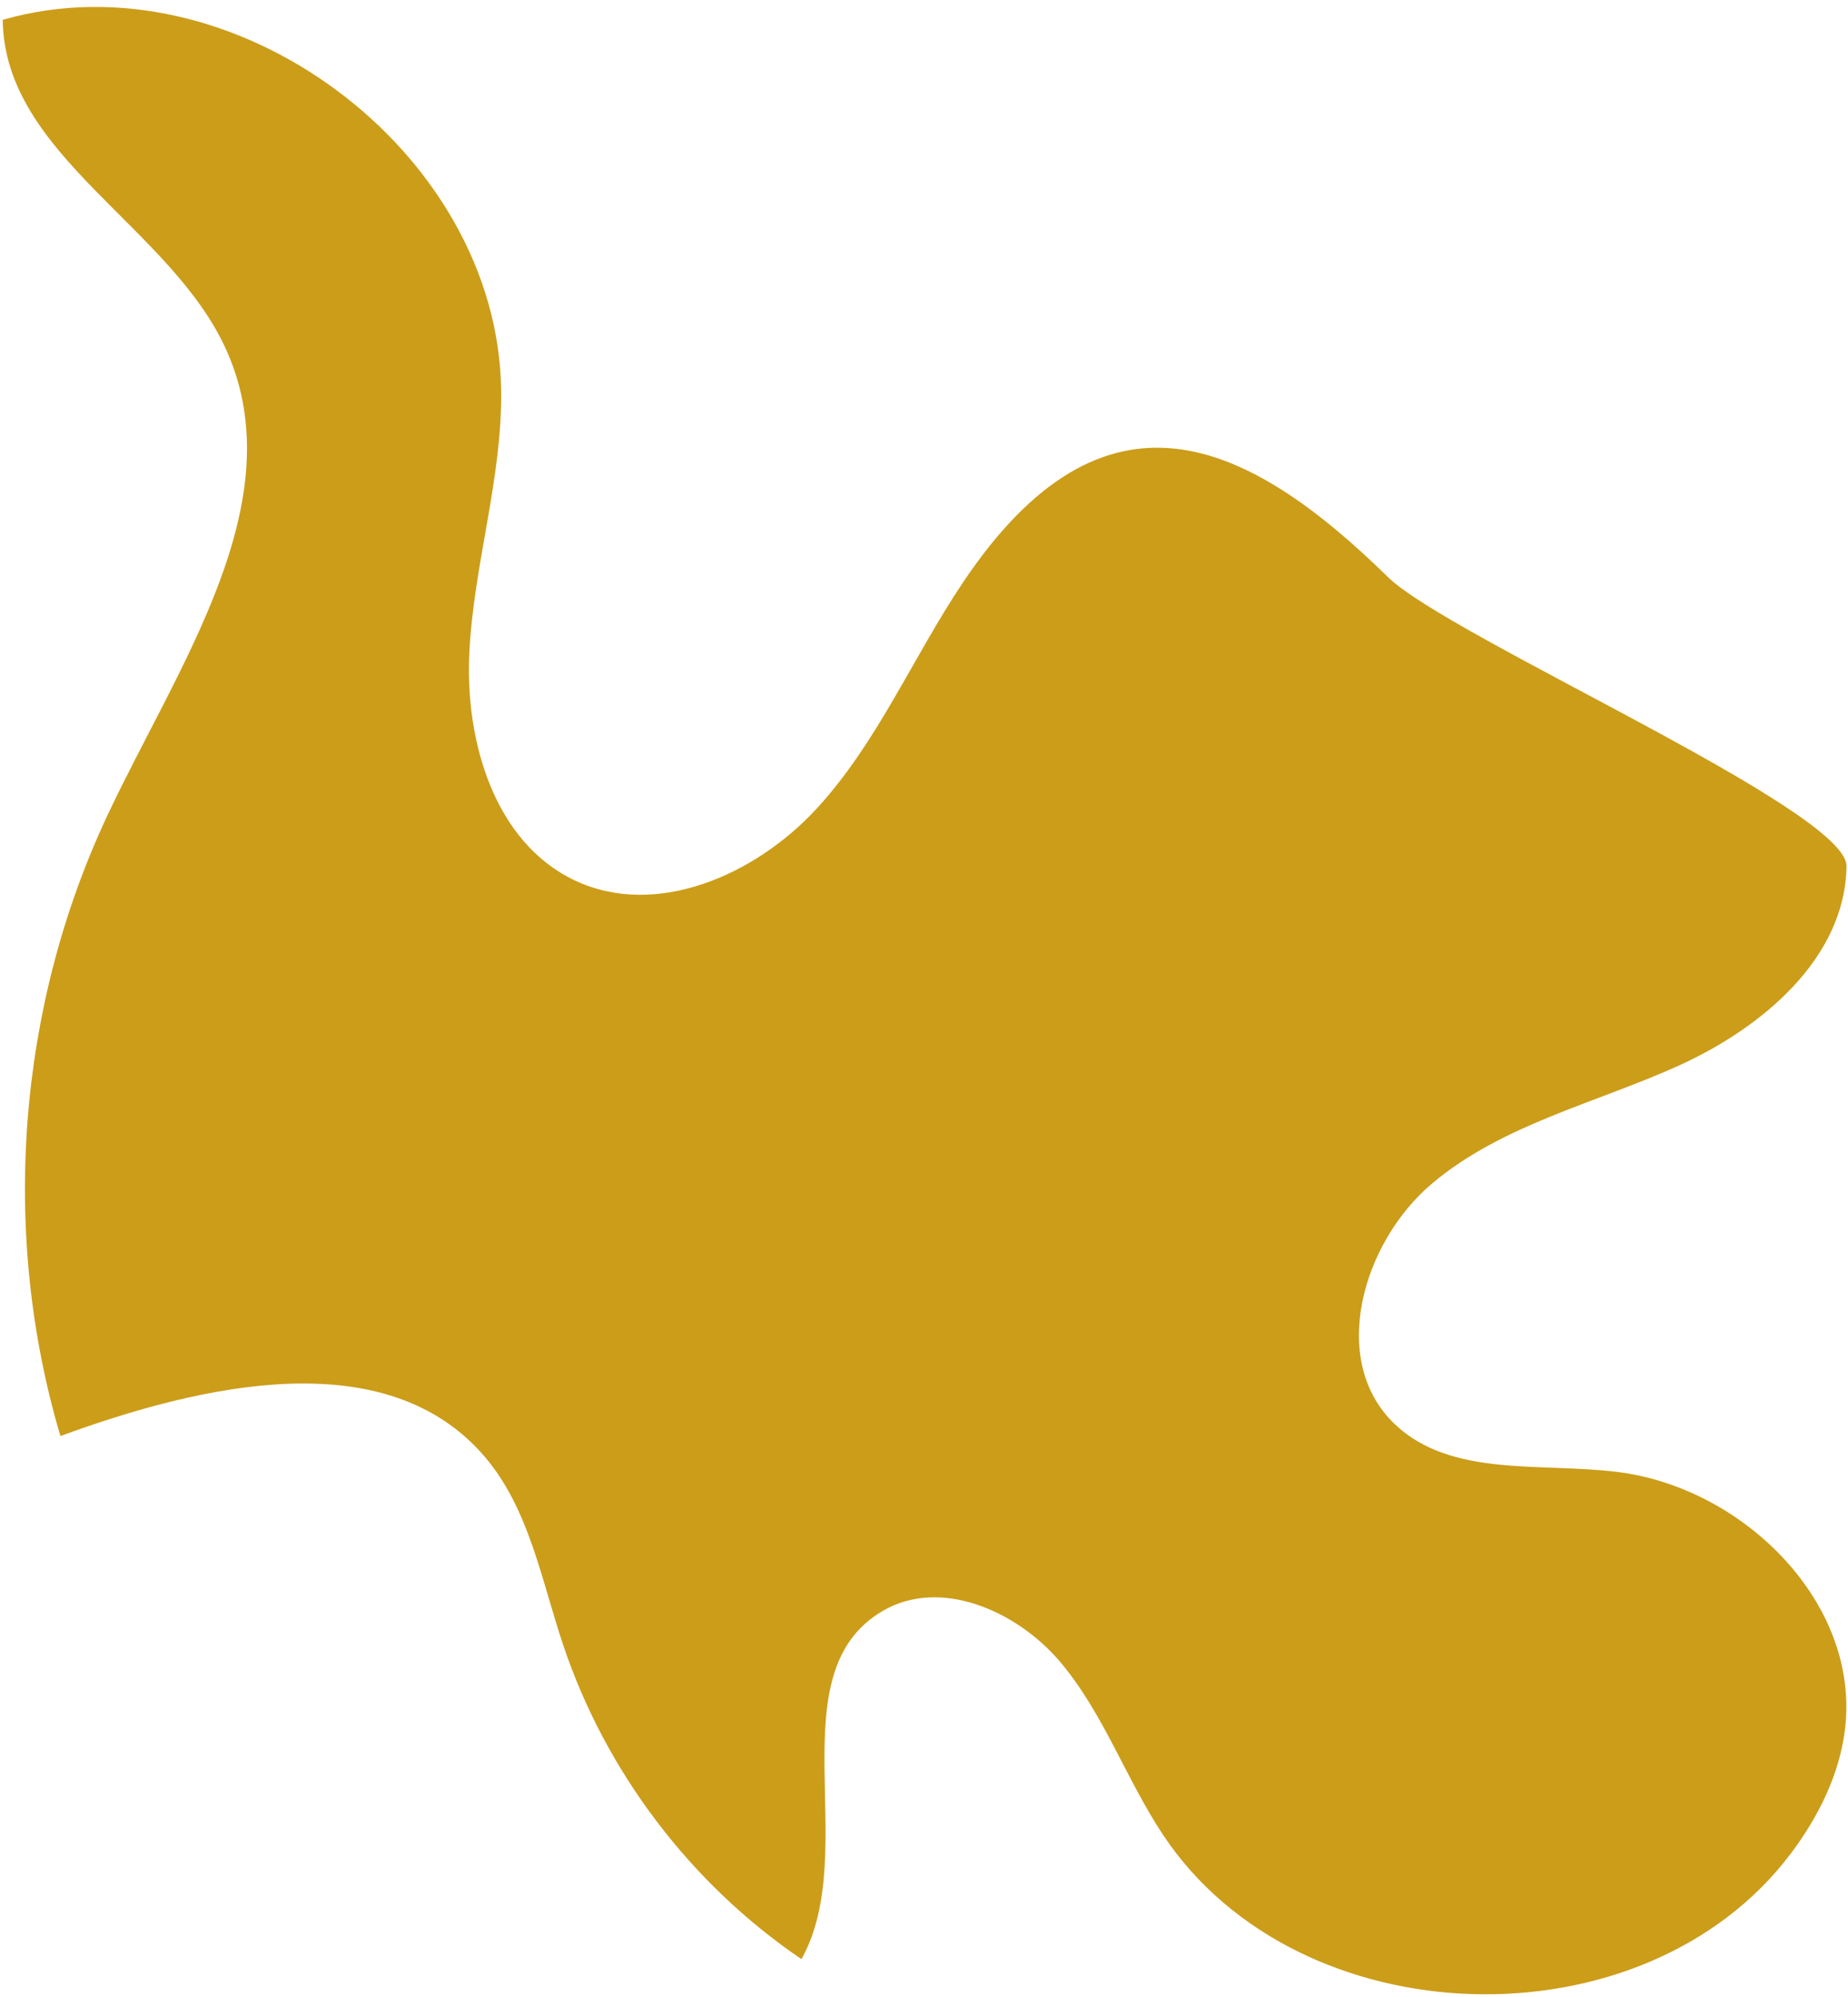<svg width="174" height="188" viewBox="0 0 174 188" fill="none" xmlns="http://www.w3.org/2000/svg">
<path d="M173.858 81.529C173.751 90.156 165.969 96.721 158.109 100.293C150.248 103.857 141.456 105.842 134.853 111.399C128.25 116.956 125.079 128.081 131.308 134.047C136.606 139.116 145.051 137.655 152.328 138.569C164.218 140.063 175.196 150.96 173.71 162.848C173.178 167.093 171.193 171.062 168.623 174.475C154.743 192.917 122.227 191.935 109.485 172.692C106 167.432 103.895 161.267 99.824 156.447C95.744 151.629 88.53 148.458 83.091 151.658C73.02 157.58 81.151 174.219 75.463 184.427C65.026 177.343 57.007 166.768 53.011 154.807C50.973 148.721 49.824 142.054 45.67 137.167C36.432 126.299 19.078 130.28 5.688 135.184C0.016 116.04 1.623 94.833 10.114 76.759C16.741 62.661 27.651 47.36 21.378 33.097C16.206 21.362 0.402 14.708 0.257 1.867C21.913 -4.349 46.898 14.222 47.187 36.75C47.296 45.076 44.581 53.196 44.188 61.518C43.794 69.84 46.576 79.296 54.097 82.87C61.759 86.508 71.131 82.375 76.882 76.133C82.633 69.89 85.959 61.844 90.689 54.799C103.961 35.025 117.324 41.238 130.682 54.322C136.432 59.957 173.926 76.227 173.86 81.537L173.858 81.529Z" fill="#CC9D19"/>
</svg>
